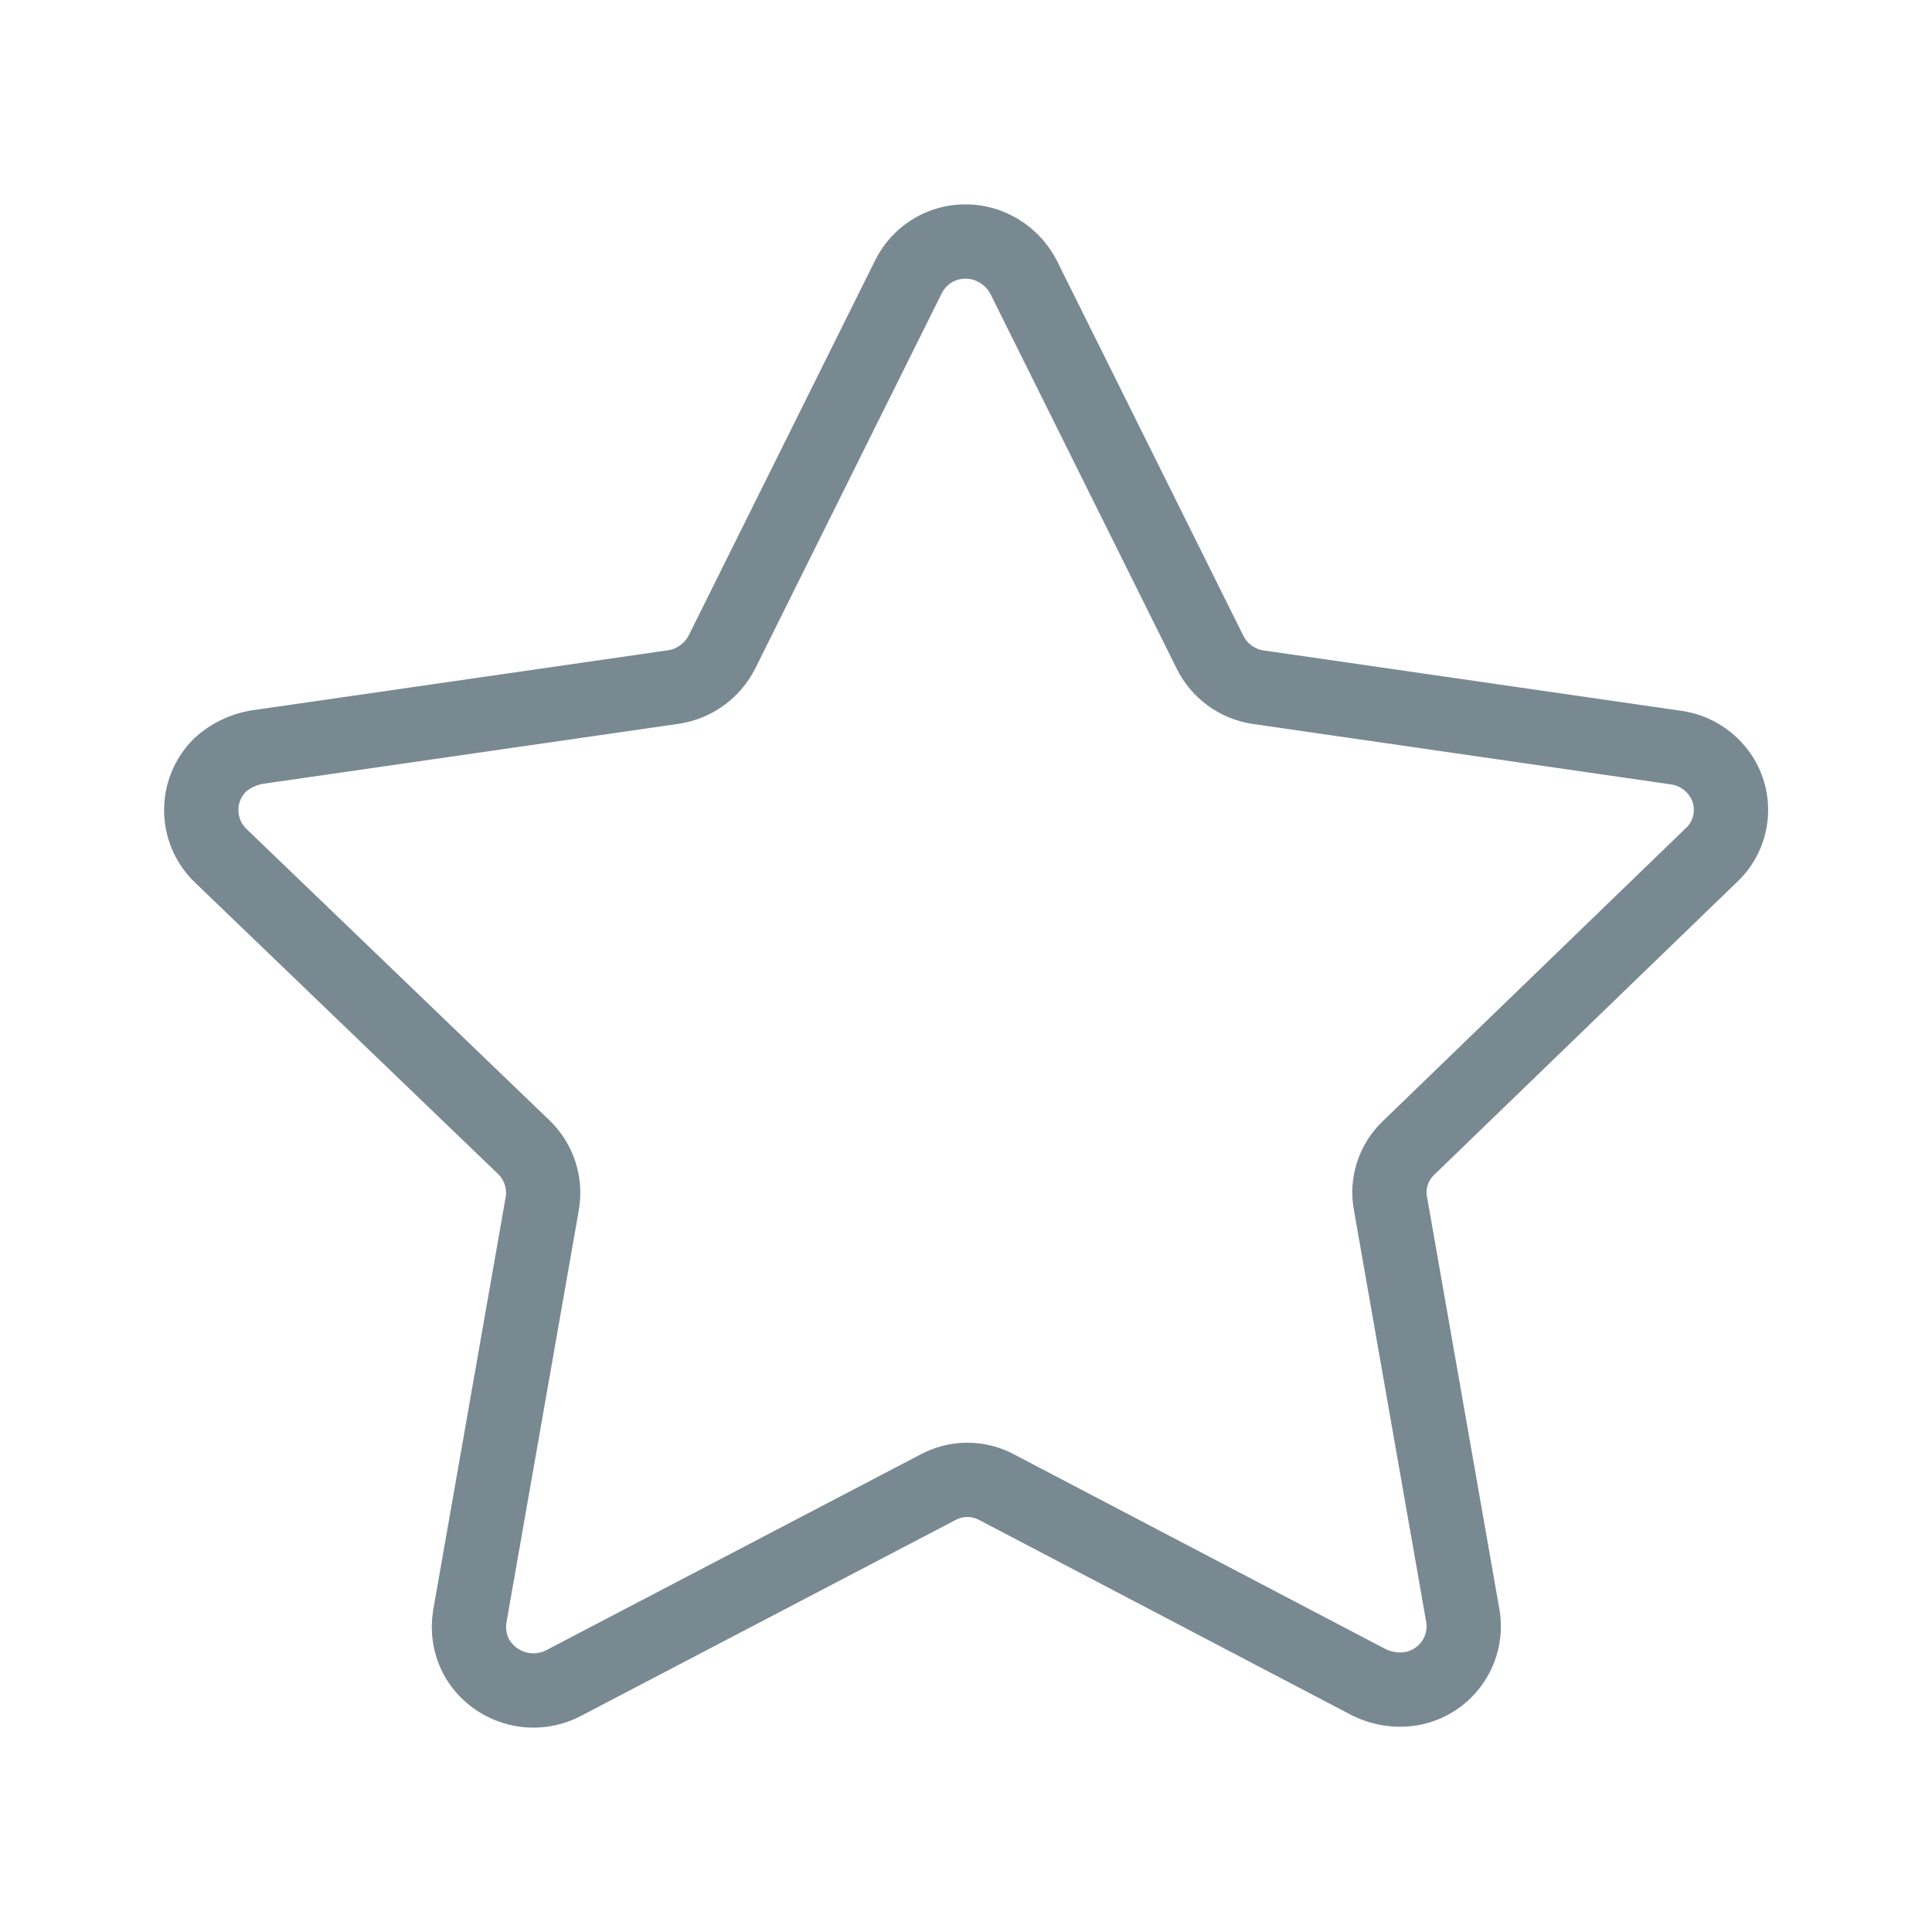 <svg width="26" height="26" viewBox="0 0 26 26" fill="none" xmlns="http://www.w3.org/2000/svg">
<path fill-rule="evenodd" clip-rule="evenodd" d="M13.774 3.728L16.283 8.775C16.408 9.029 16.651 9.207 16.933 9.248L22.55 10.06C22.777 10.09 22.982 10.209 23.122 10.391C23.384 10.732 23.344 11.216 23.03 11.509L18.958 15.446C18.752 15.641 18.659 15.927 18.714 16.205L19.689 21.761C19.757 22.221 19.443 22.652 18.982 22.727C18.792 22.756 18.597 22.726 18.423 22.64L13.42 20.018C13.169 19.881 12.868 19.881 12.617 20.018L7.577 22.654C7.155 22.869 6.64 22.71 6.41 22.297C6.322 22.13 6.292 21.941 6.322 21.755L7.297 16.2C7.346 15.923 7.254 15.638 7.053 15.442L2.96 11.506C2.626 11.174 2.624 10.635 2.956 10.301C2.958 10.3 2.959 10.298 2.96 10.297C3.097 10.172 3.266 10.089 3.449 10.056L9.068 9.245C9.348 9.201 9.59 9.025 9.718 8.77L12.224 3.728C12.325 3.523 12.504 3.366 12.721 3.294C12.938 3.222 13.177 3.239 13.381 3.342C13.549 3.425 13.687 3.561 13.774 3.728Z" stroke="#798992" stroke-linecap="round" stroke-linejoin="round"/>
</svg>
